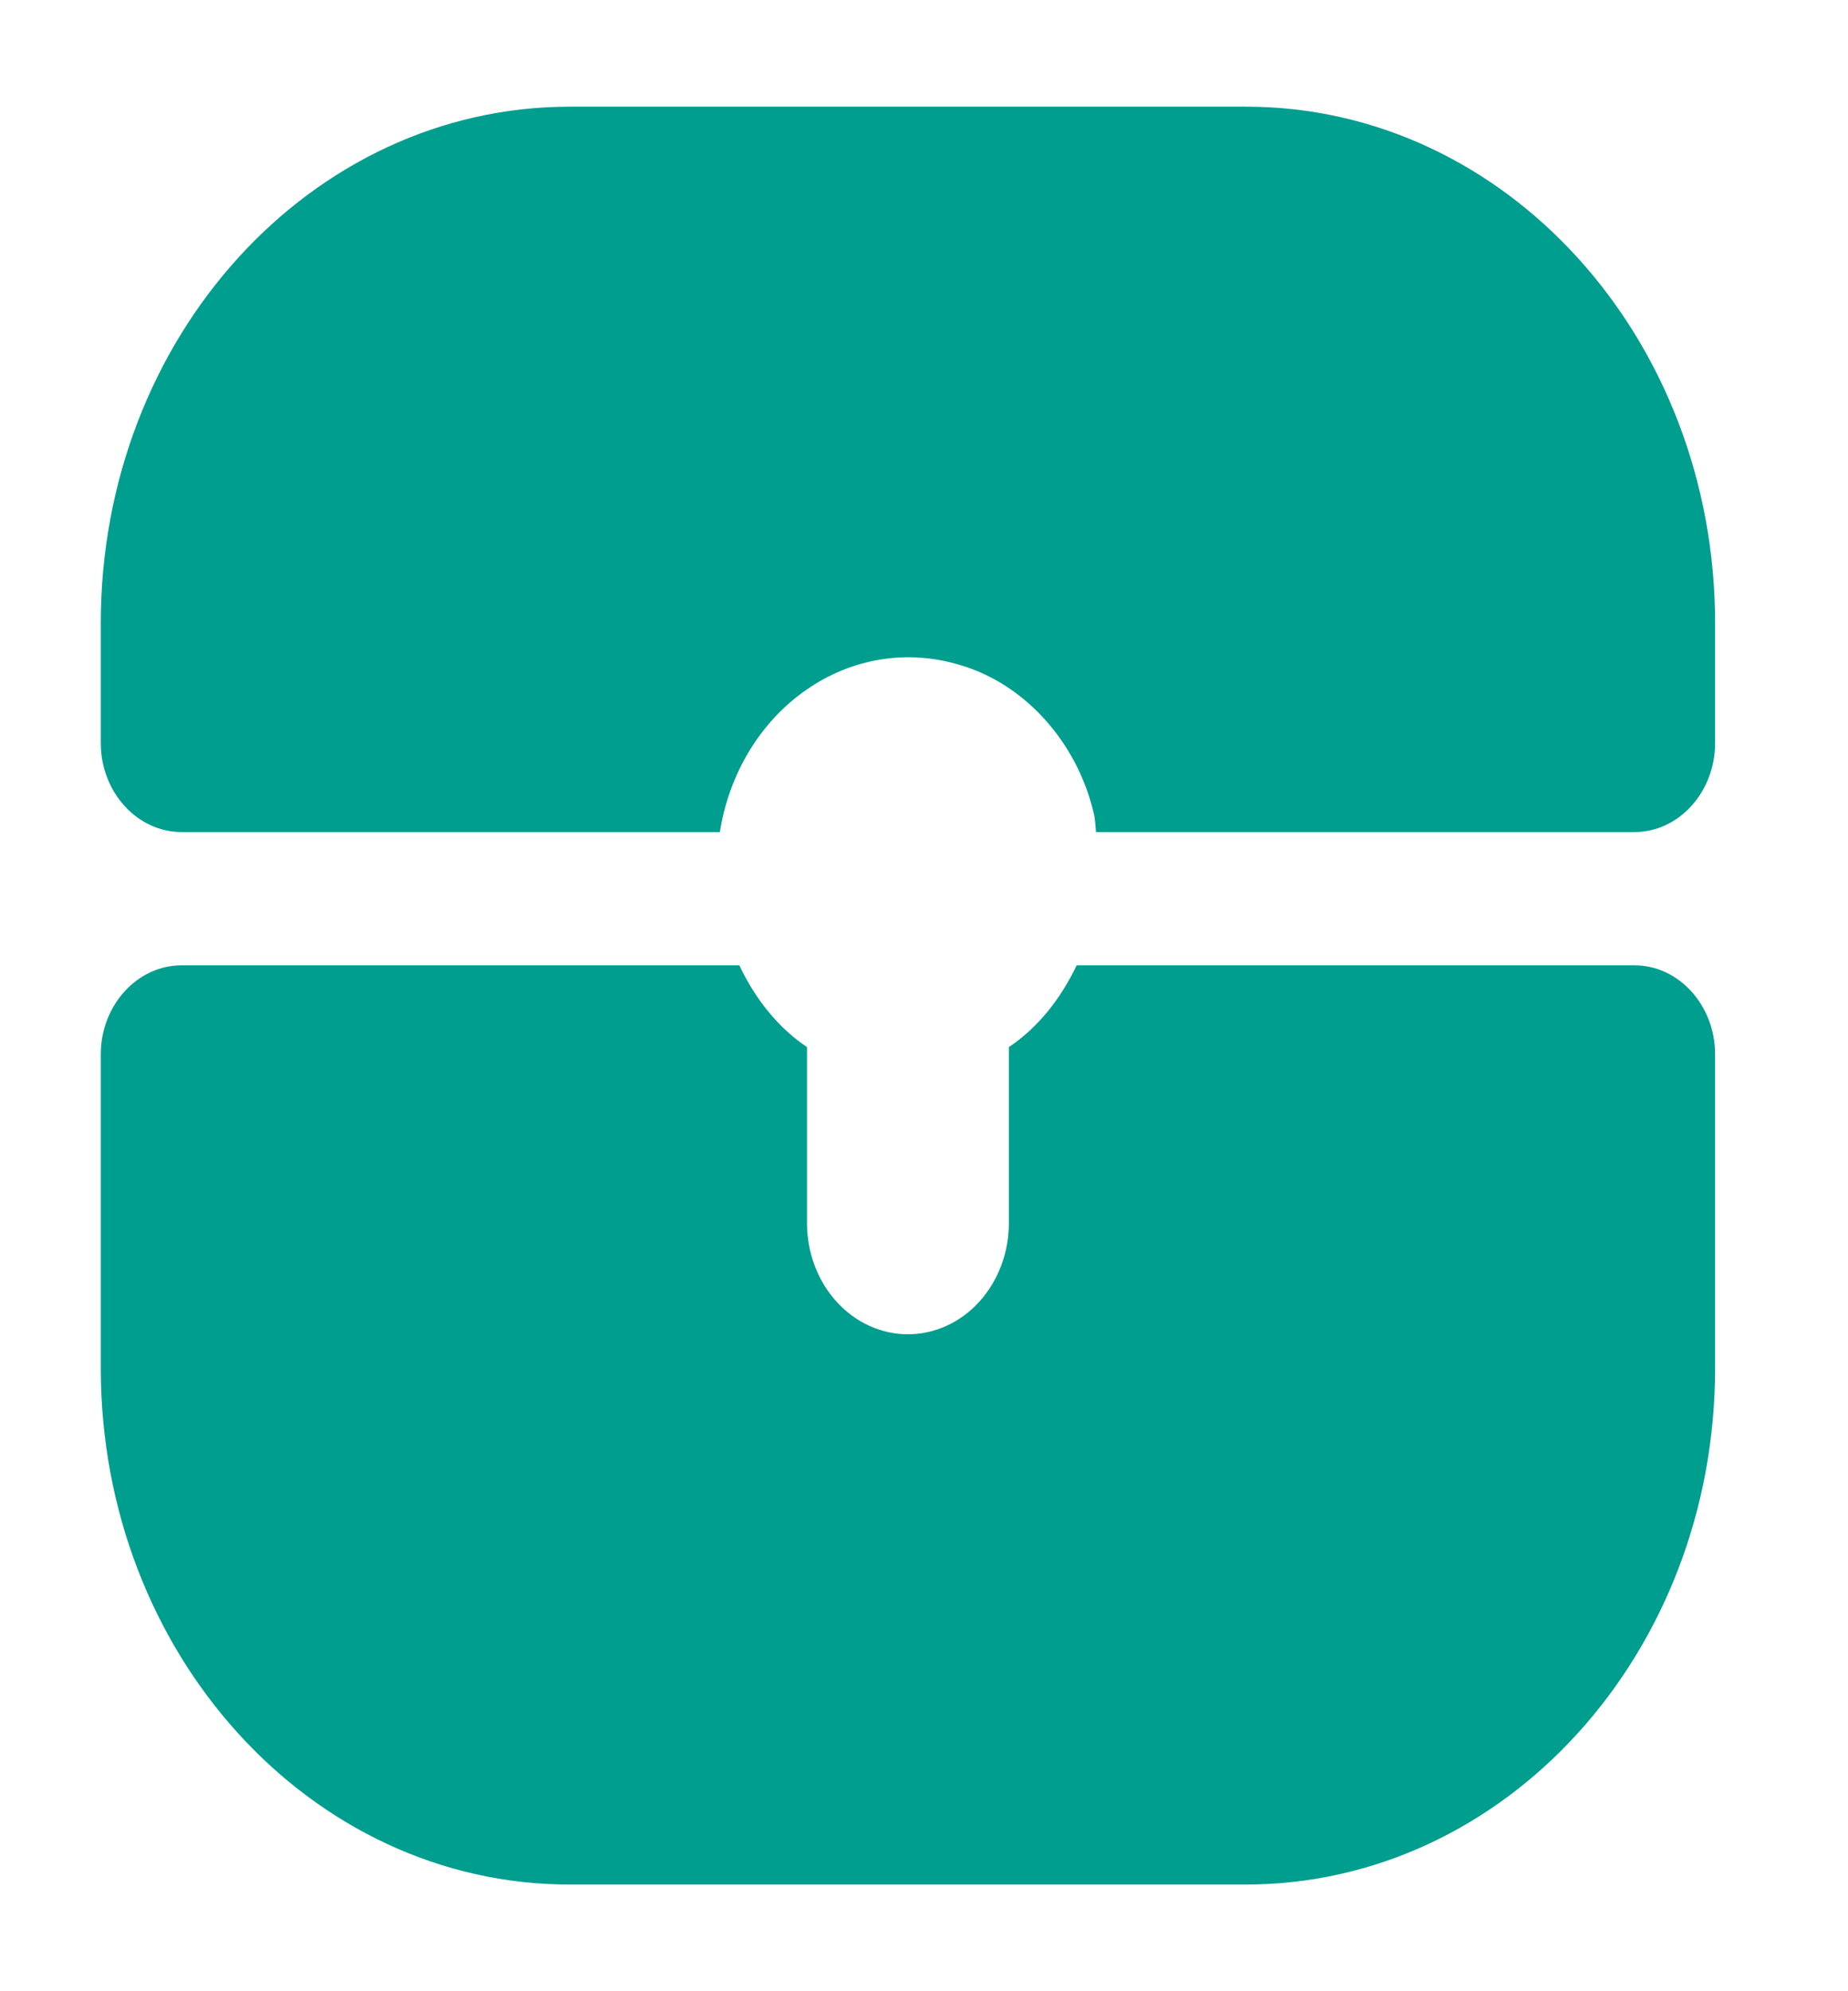 <svg width="13" height="14" viewBox="0 0 13 14" fill="none" xmlns="http://www.w3.org/2000/svg">
<path d="M7.097 7.362V8.6C7.097 8.807 7.022 9.006 6.889 9.152C6.756 9.299 6.575 9.381 6.387 9.381C6.199 9.381 6.018 9.299 5.885 9.152C5.752 9.006 5.677 8.807 5.677 8.6V7.362C5.473 7.225 5.314 7.025 5.201 6.787H1.277C0.965 6.787 0.709 7.069 0.709 7.412V9.619C0.709 11.625 2.185 13.25 4.008 13.25H8.761C10.589 13.25 12.065 11.625 12.065 9.619V7.412C12.065 7.069 11.81 6.787 11.498 6.787H7.574C7.46 7.025 7.301 7.225 7.097 7.362ZM8.766 0.75H4.008C2.185 0.75 0.709 2.375 0.709 4.381V5.225C0.709 5.569 0.965 5.85 1.277 5.85H5.064C5.096 5.646 5.167 5.452 5.271 5.28C5.376 5.107 5.512 4.961 5.671 4.851C5.829 4.74 6.008 4.667 6.194 4.637C6.38 4.607 6.569 4.62 6.751 4.675C7.205 4.806 7.574 5.213 7.693 5.713C7.705 5.756 7.705 5.806 7.71 5.85H11.498C11.81 5.85 12.065 5.569 12.065 5.225V4.381C12.065 2.375 10.589 0.75 8.766 0.75Z" fill="#009E8F"/>
</svg>
